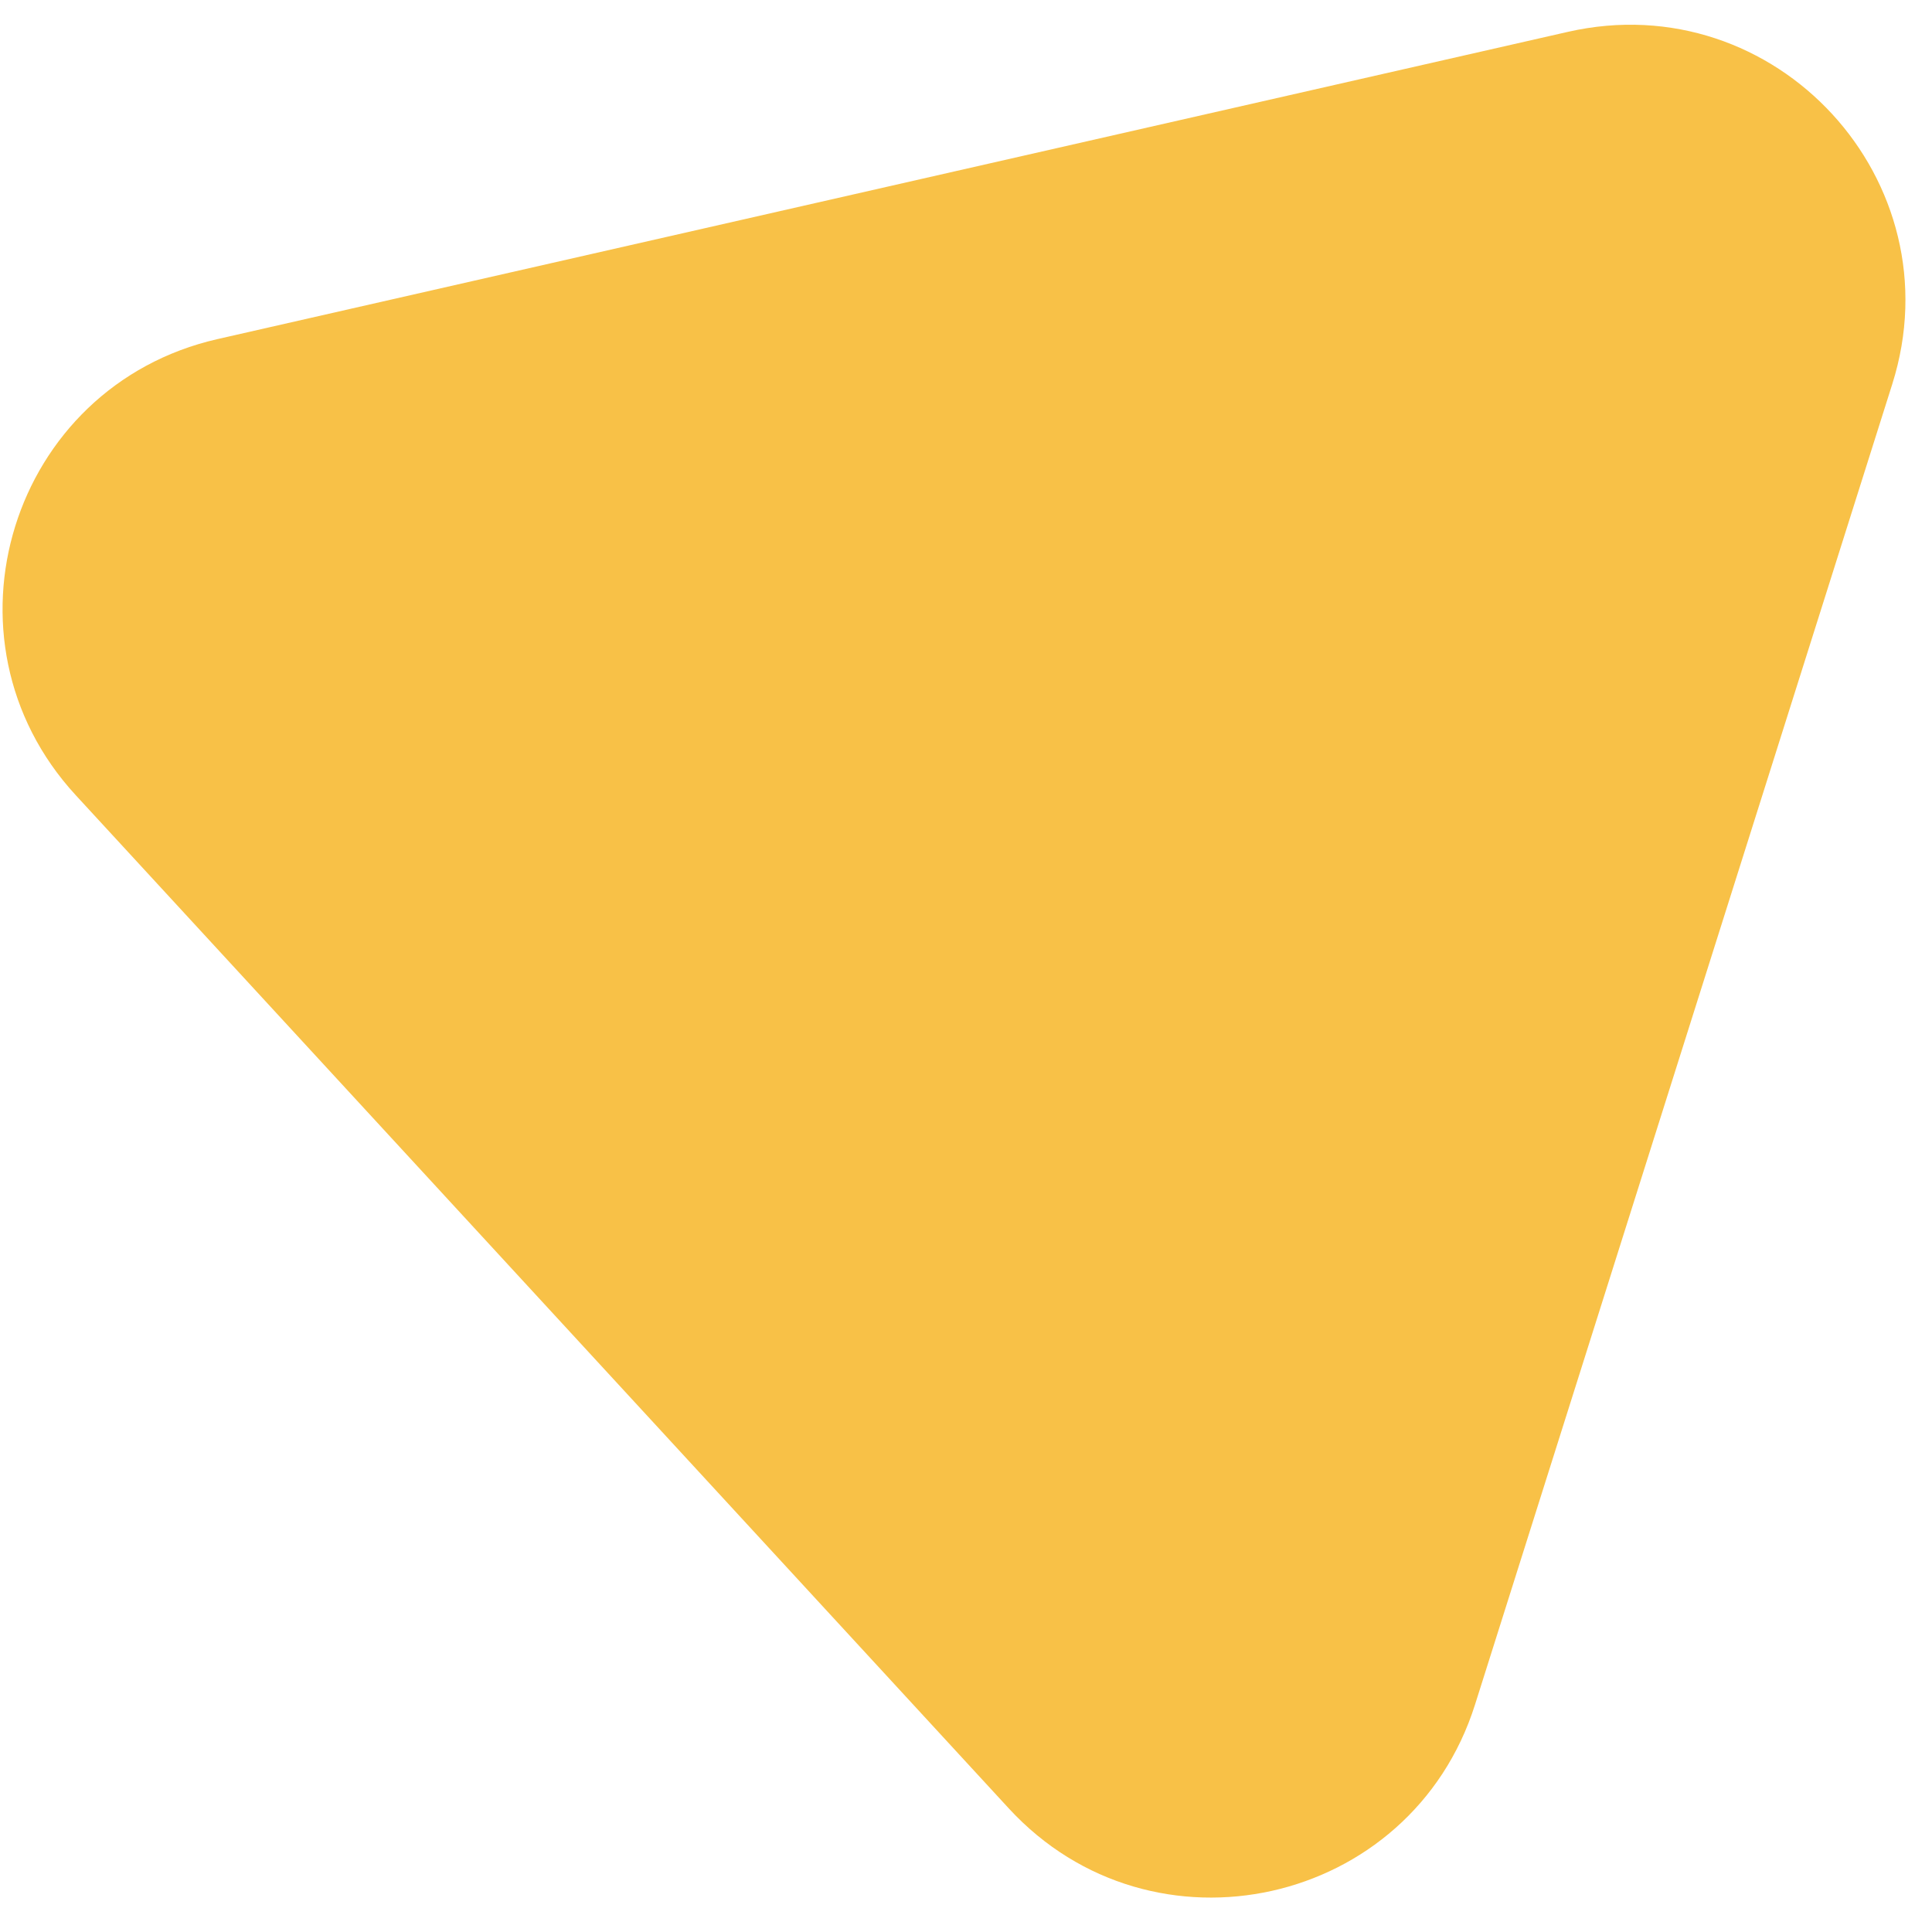 <svg width="49" height="49" viewBox="0 0 49 49" fill="none" xmlns="http://www.w3.org/2000/svg">
<path d="M39.765 0.808C45.038 -0.392 49.622 4.586 47.992 9.743L37.41 43.233C35.789 48.362 29.23 49.823 25.586 45.866L1.921 20.168C-1.723 16.211 0.272 9.794 5.517 8.6L39.765 0.808Z" fill="#F5AA00" fill-opacity="0.72"/>
</svg>
